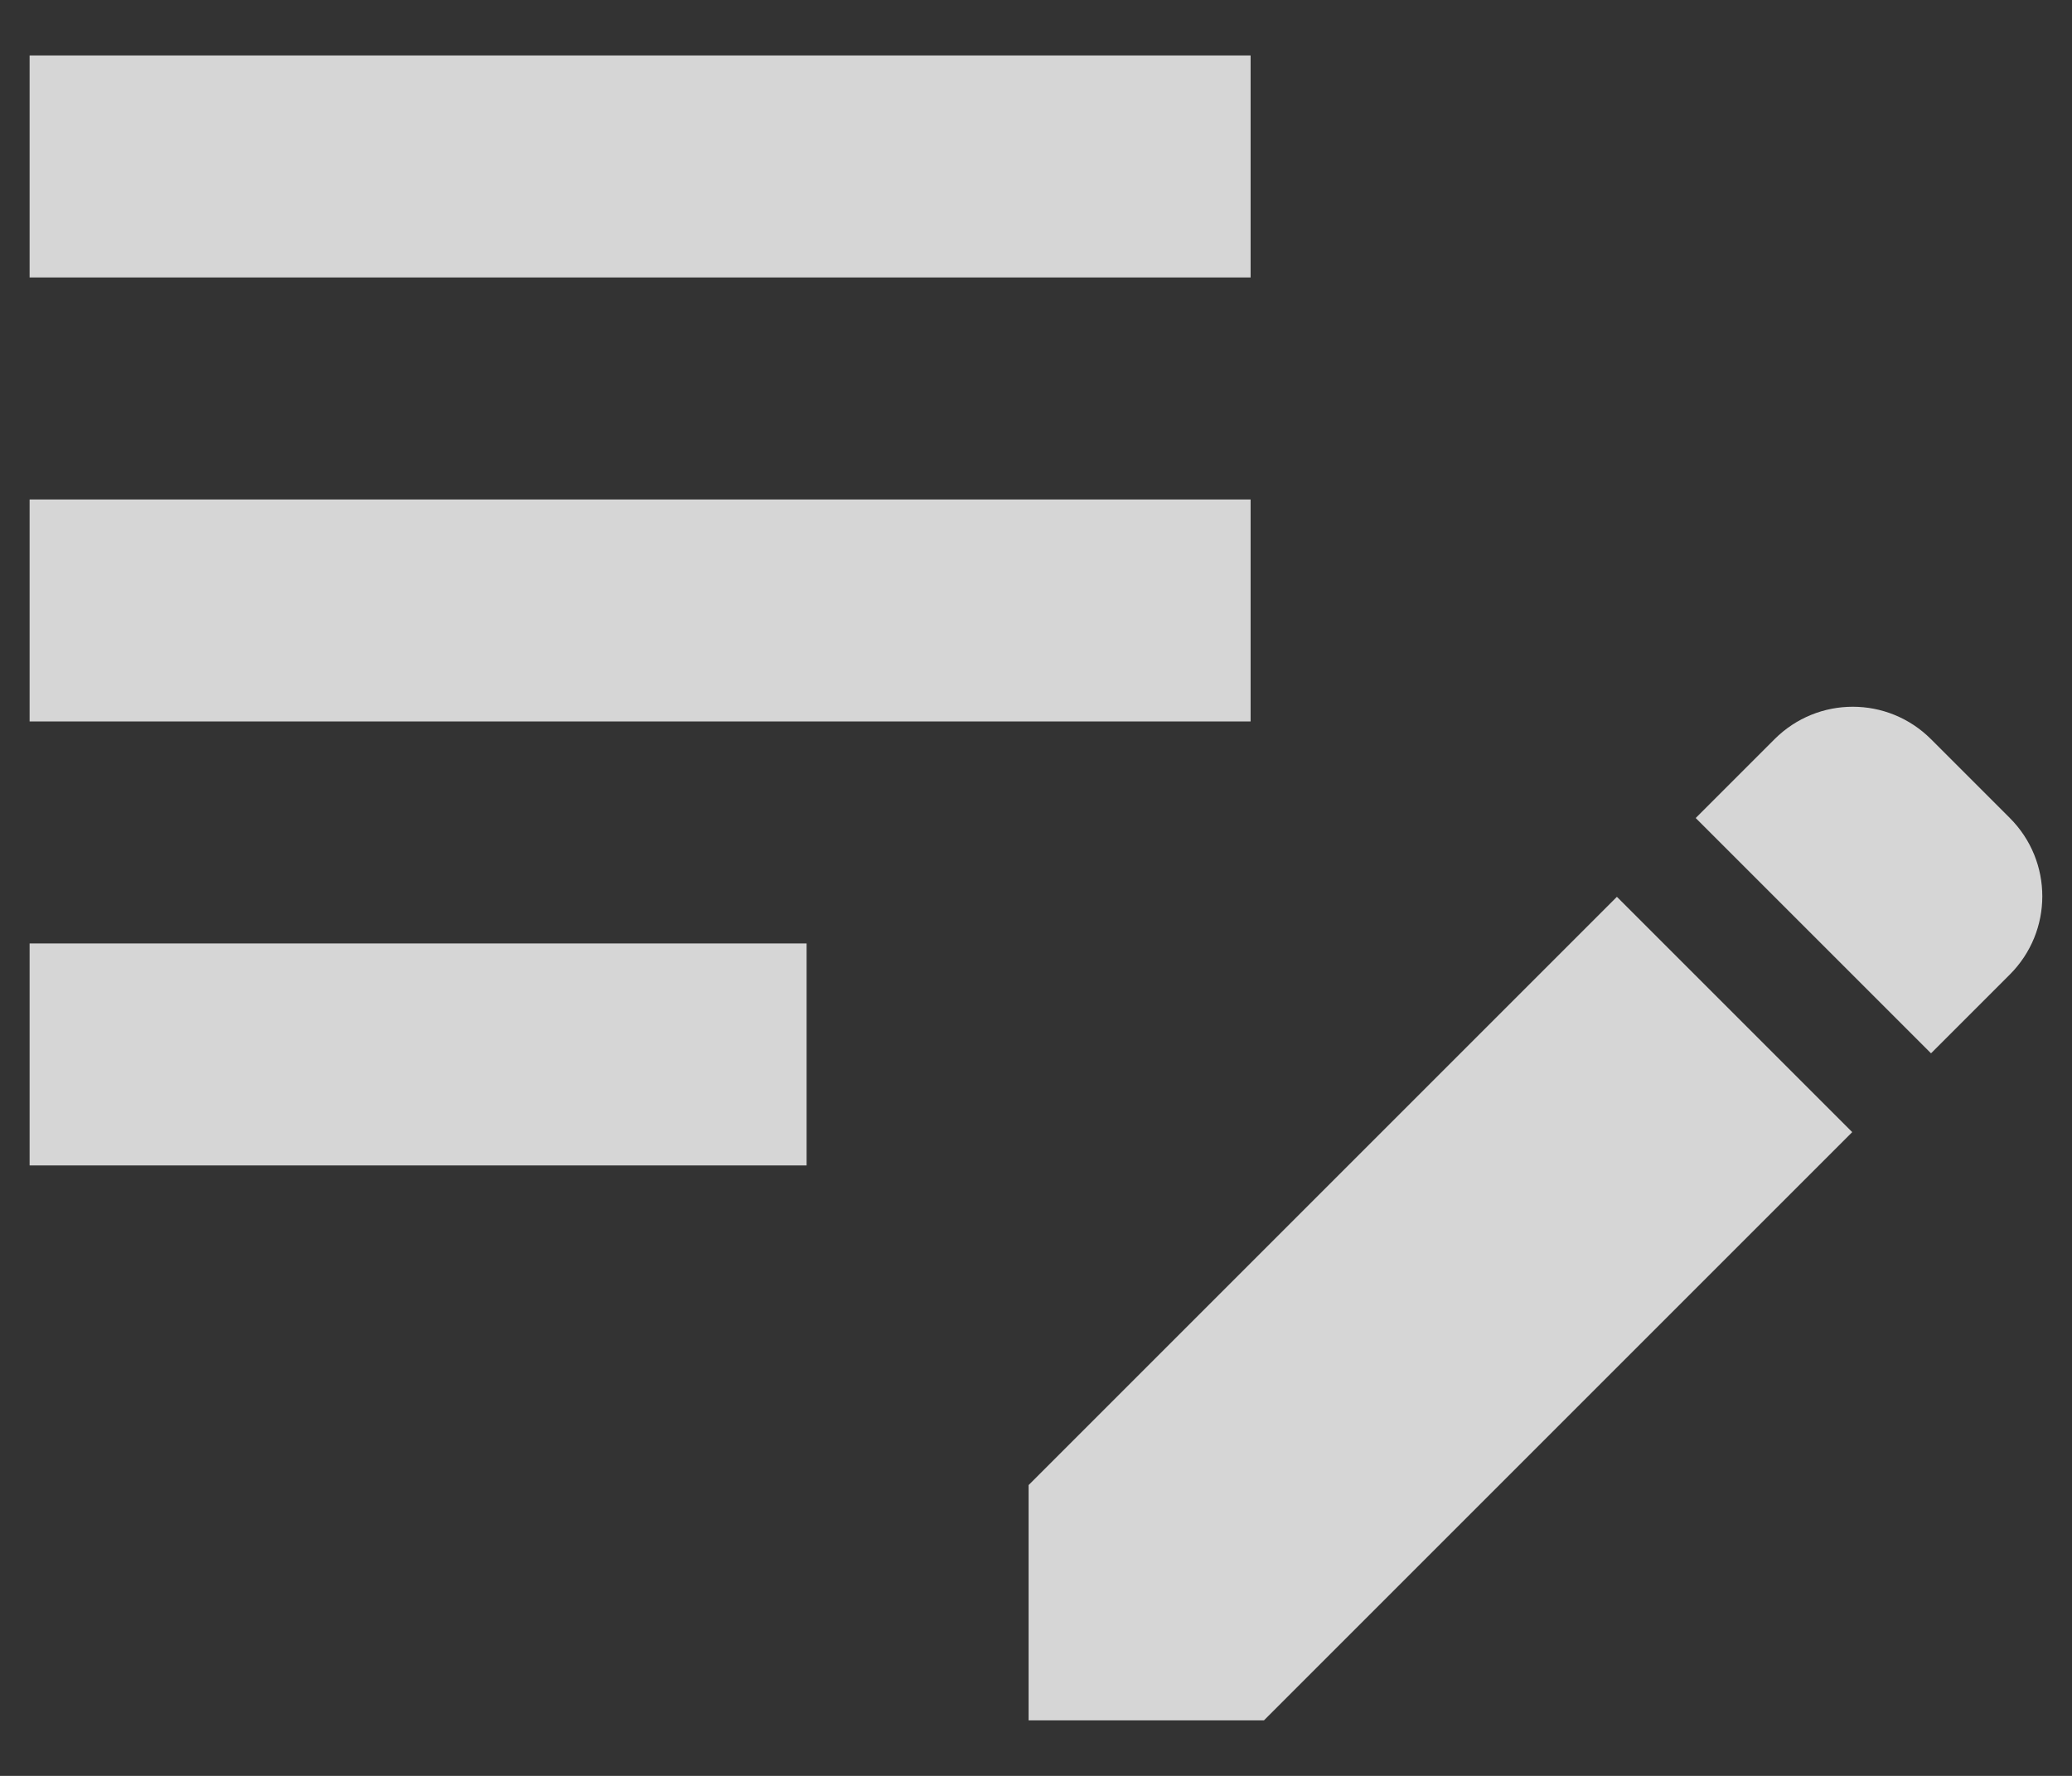 <svg width="28" height="24" viewBox="0 0 28 24" fill="none" xmlns="http://www.w3.org/2000/svg">
<rect x="0" y="0" width="28" height="24" fill="#333333" stroke="none"/>
<path d="M0.4 6.75H16.9V9.75H0.4V6.75ZM0.4 3.75H16.9V0.75H0.4V3.75ZM0.4 15.75H10.9V12.75H0.4V15.75ZM22.915 11.055L23.98 9.99C24.565 9.405 25.51 9.405 26.095 9.99L27.16 11.055C27.745 11.64 27.745 12.585 27.16 13.17L26.095 14.235L22.915 11.055ZM21.85 12.12L13.9 20.07V23.25H17.08L25.03 15.3L21.85 12.12Z" fill="white" fill-opacity="0.8"/>
</svg>
